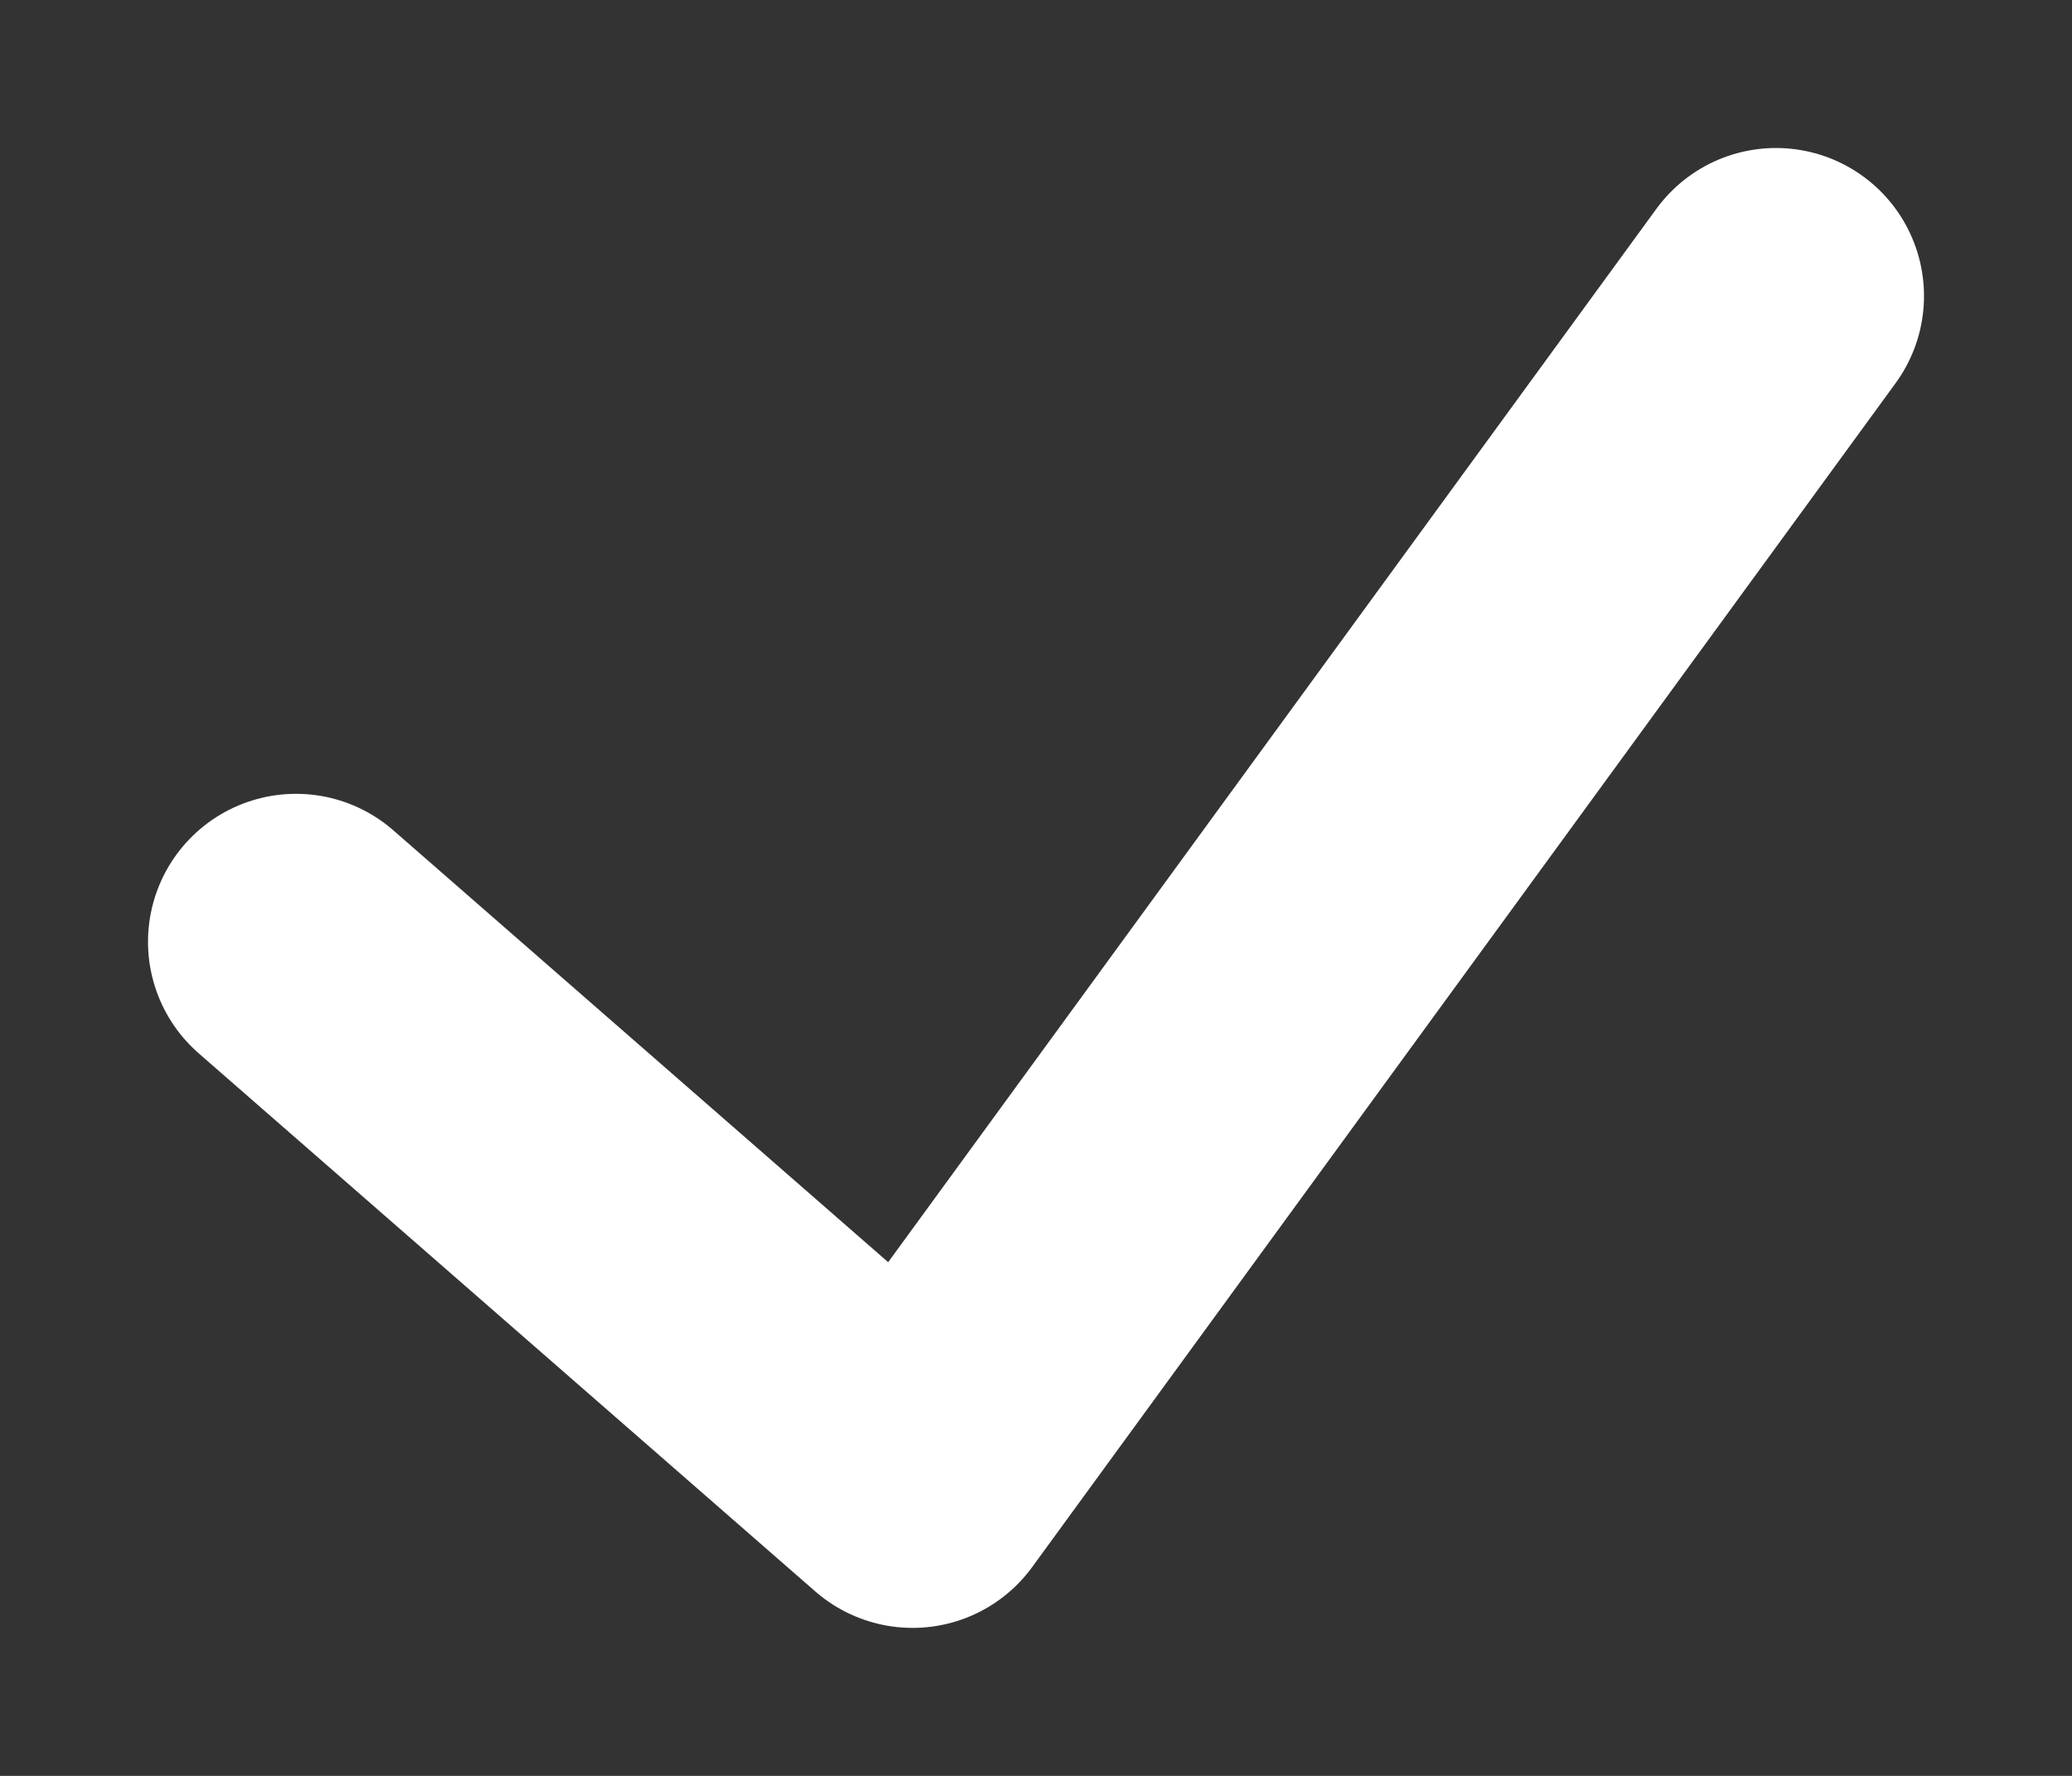 <svg width="7" height="6" viewBox="0 0 7 6" fill="none" xmlns="http://www.w3.org/2000/svg">
<rect x="0" y="0" width="7" height="6" fill="#333333" stroke="none"/>
<path d="M1 3.182L3.083 5L6 1" stroke="white" stroke-linecap="round" stroke-linejoin="round"/>
</svg>
